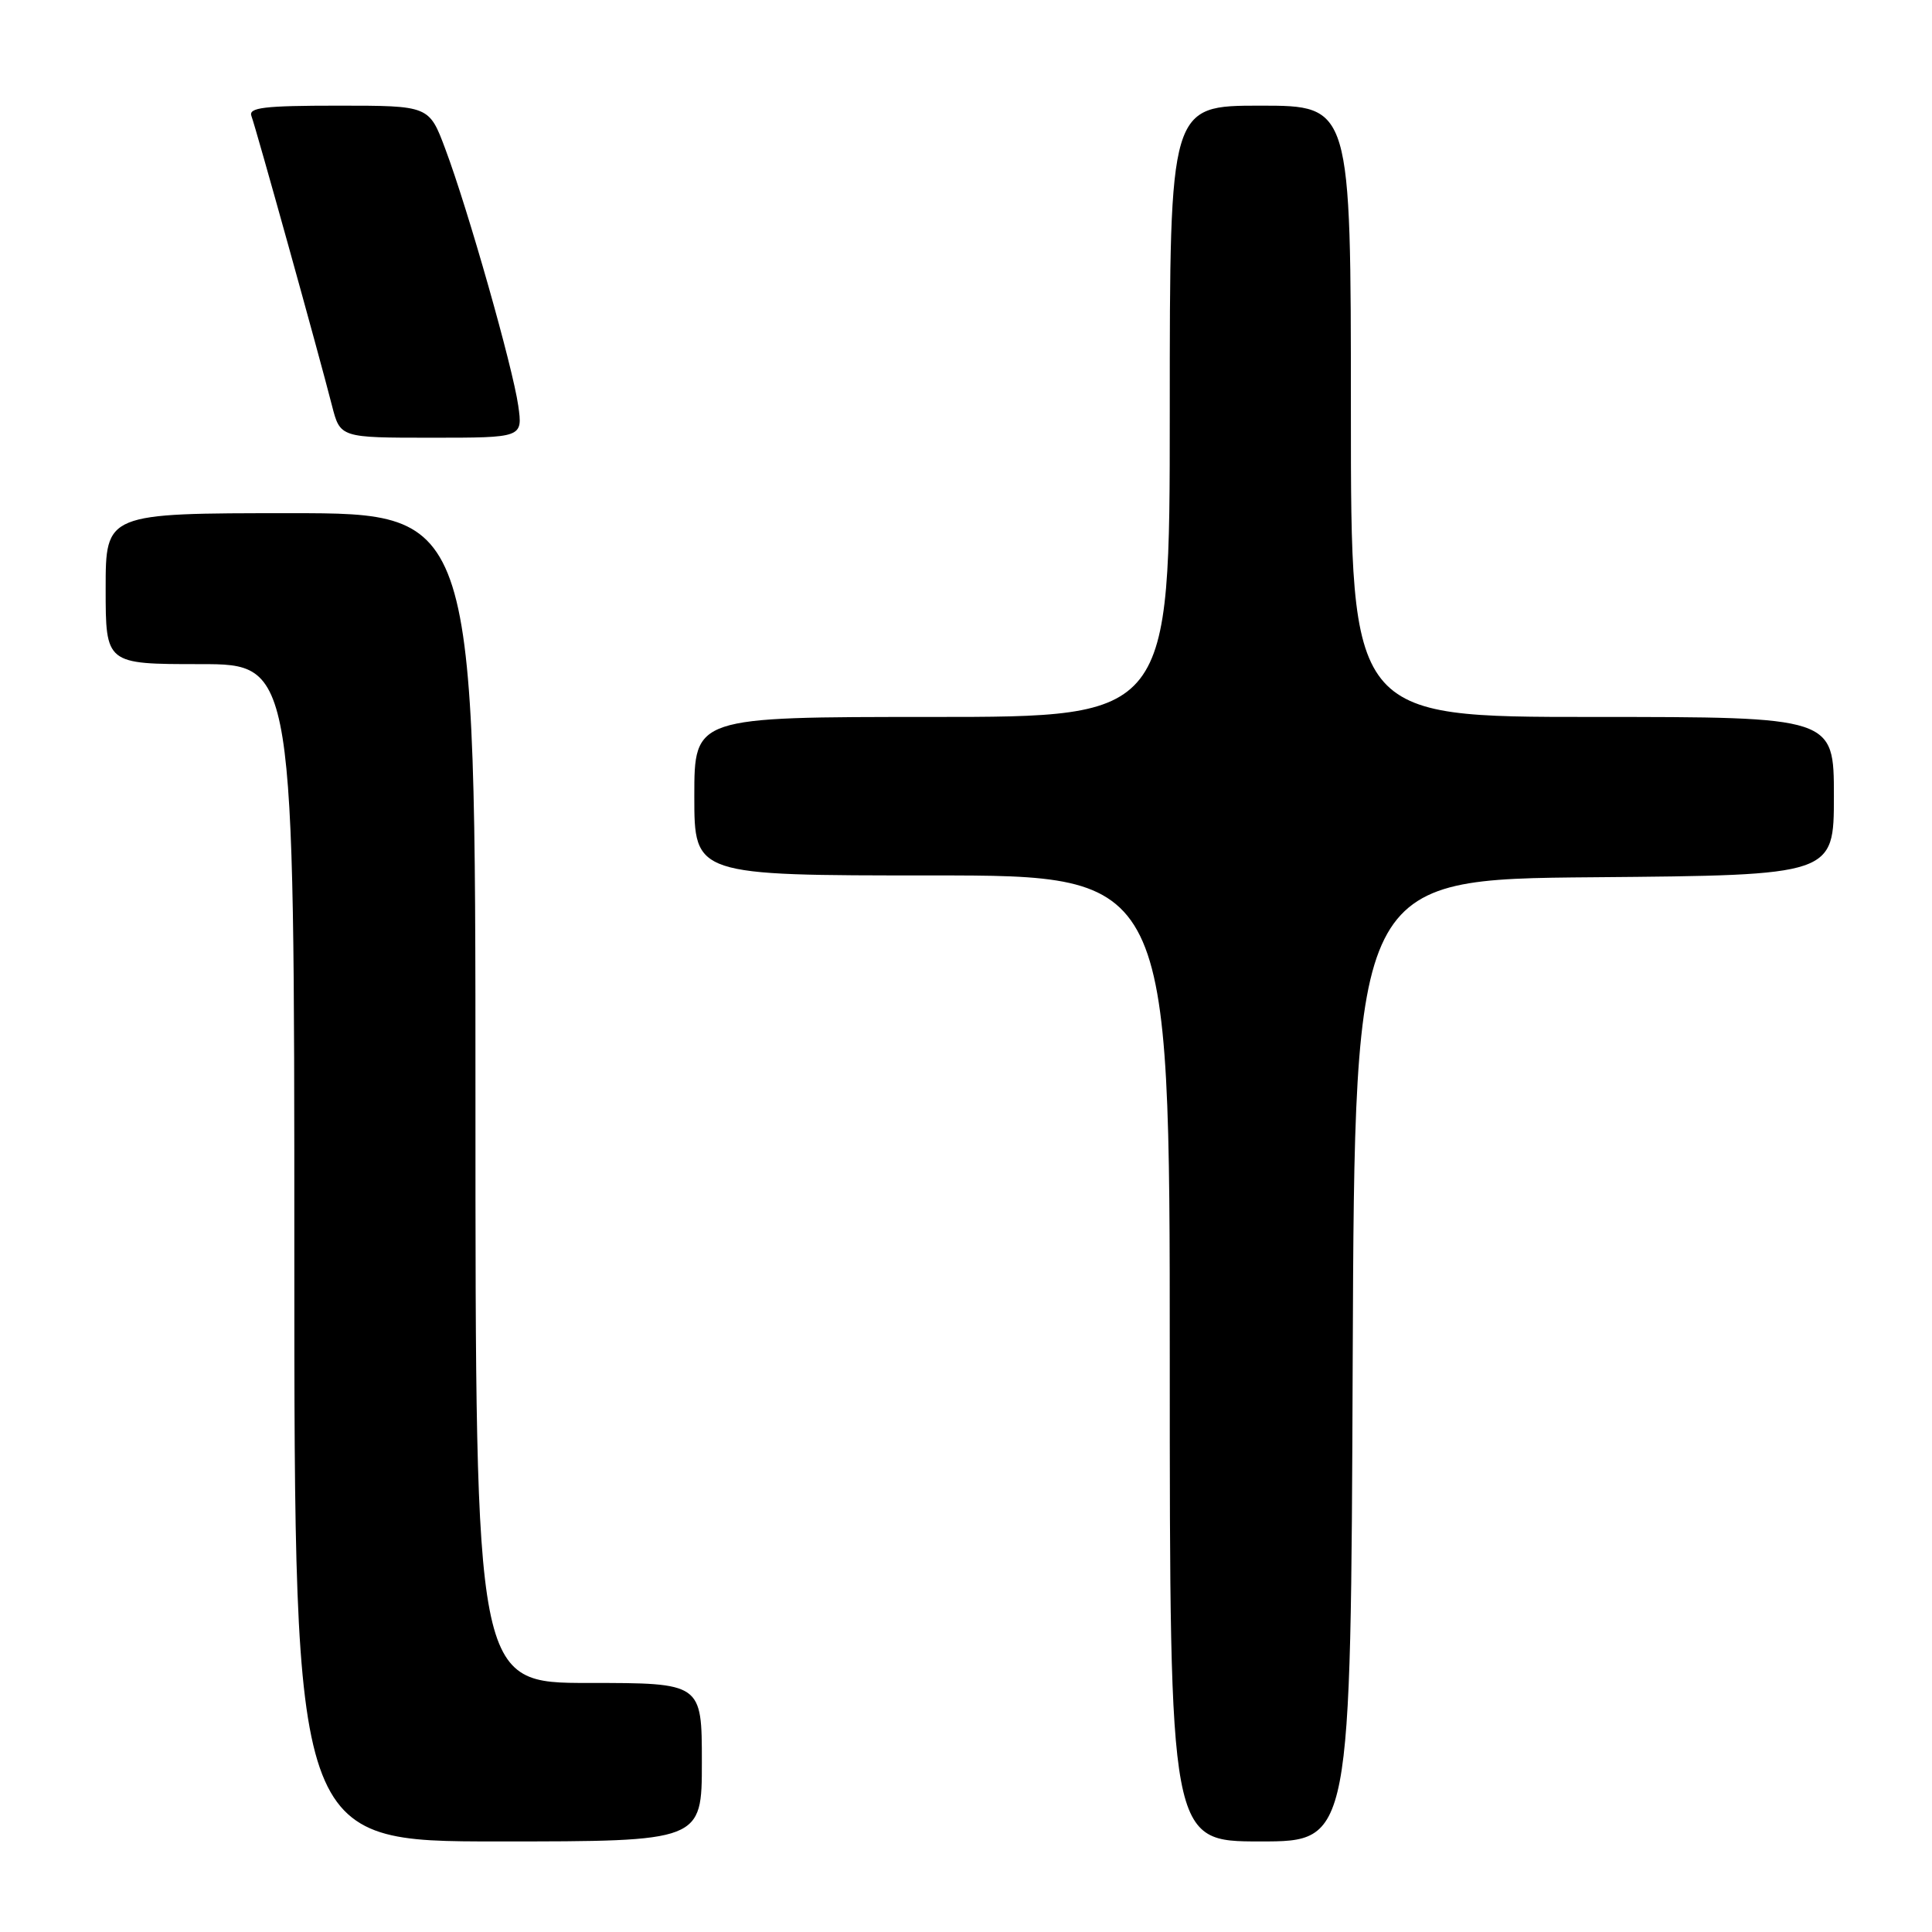 <?xml version="1.0" encoding="UTF-8" standalone="no"?>
<!DOCTYPE svg PUBLIC "-//W3C//DTD SVG 1.1//EN" "http://www.w3.org/Graphics/SVG/1.1/DTD/svg11.dtd" >
<svg xmlns="http://www.w3.org/2000/svg" xmlns:xlink="http://www.w3.org/1999/xlink" version="1.1" viewBox="0 0 256 256">
 <g >
 <path fill="currentColor"
d=" M 93.00 233.50 C 93.00 223.00 93.00 223.00 78.00 223.00 C 63.00 223.00 63.00 223.00 63.00 145.50 C 63.00 68.00 63.00 68.00 38.50 68.00 C 14.00 68.00 14.00 68.00 14.00 78.00 C 14.00 88.00 14.00 88.00 26.50 88.00 C 39.00 88.00 39.00 88.00 39.00 166.00 C 39.00 244.00 39.00 244.00 66.00 244.00 C 93.00 244.00 93.00 244.00 93.00 233.50 Z  M 179.24 180.25 C 179.50 116.50 179.50 116.50 211.25 116.24 C 243.00 115.97 243.00 115.97 243.00 105.49 C 243.00 95.00 243.00 95.00 211.00 95.00 C 179.00 95.00 179.00 95.00 179.00 54.50 C 179.00 14.00 179.00 14.00 167.00 14.00 C 155.00 14.00 155.00 14.00 155.00 54.50 C 155.00 95.00 155.00 95.00 123.50 95.00 C 92.00 95.00 92.00 95.00 92.00 105.50 C 92.00 116.00 92.00 116.00 123.50 116.00 C 155.00 116.00 155.00 116.00 155.00 180.00 C 155.00 244.00 155.00 244.00 166.99 244.00 C 178.99 244.00 178.99 244.00 179.24 180.25 Z  M 68.67 53.75 C 67.94 48.63 62.01 27.74 59.01 19.75 C 56.86 14.00 56.86 14.00 44.82 14.00 C 34.96 14.00 32.88 14.25 33.32 15.39 C 33.90 16.91 42.25 46.91 43.99 53.75 C 45.08 58.00 45.08 58.00 57.17 58.00 C 69.27 58.00 69.27 58.00 68.67 53.75 Z "/>
</g>
</svg>
